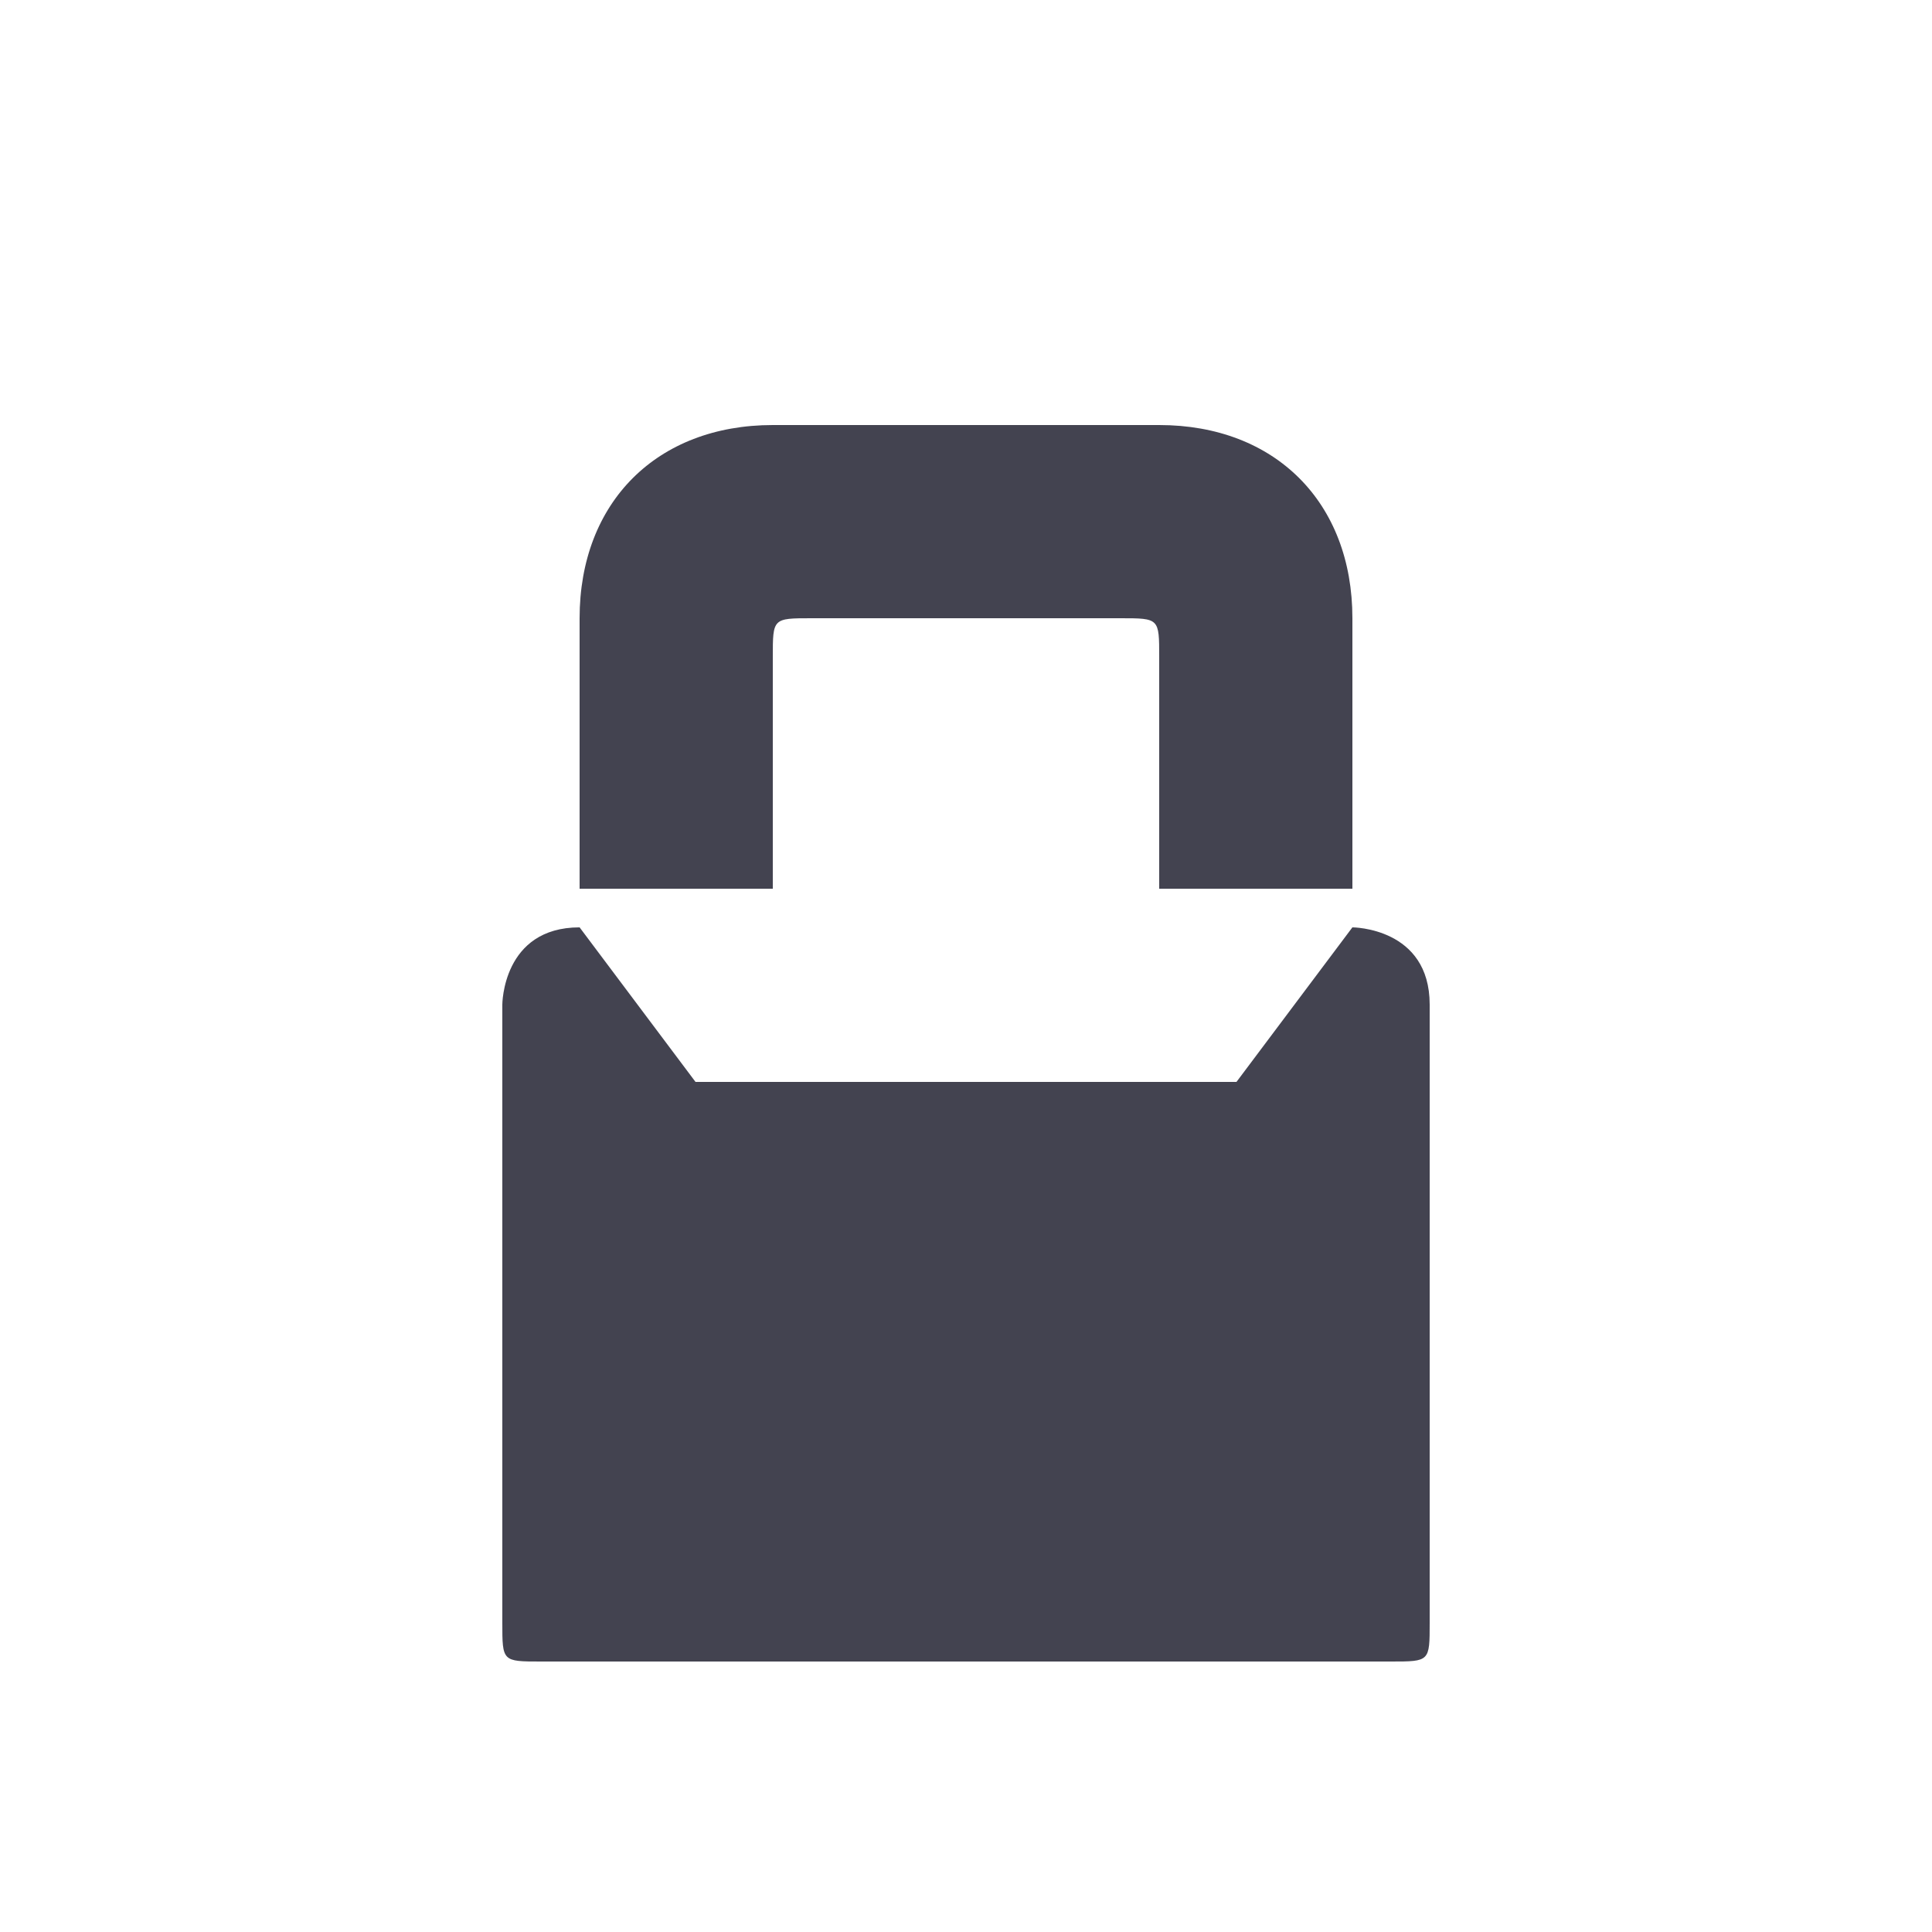 <svg xmlns="http://www.w3.org/2000/svg" xmlns:svg="http://www.w3.org/2000/svg" id="svg11278" width="1000" height="1000" version="1.1"><g id="layer1" transform="translate(0,-52.362)"><path id="path3883" d="m 400,272.362 c -60,0 -100,40 -100,100 l 0,140 100,0 0,-120 c 0,-20 0,-20 20,-20 l 160,0 c 20,0 20,0 20,20 l 0,120 100,0 0,-140 c 0,-60 -40,-100 -100,-100 z m -100,260 c -40,0 -40,40 -40,40 l 0,320 c 0,20 0,20 20,20 l 440,0 c 20,0 20,0.003 20,-20 l 0,-320 c 0,-40 -40,-40 -40,-40 l -60,80 -280,0 z" style="color:#000;fill:#434350;fill-opacity:1;fill-rule:nonzero;stroke:none;stroke-width:2;marker:none;visibility:visible;display:inline;overflow:visible;enable-background:accumulate"/></g></svg>